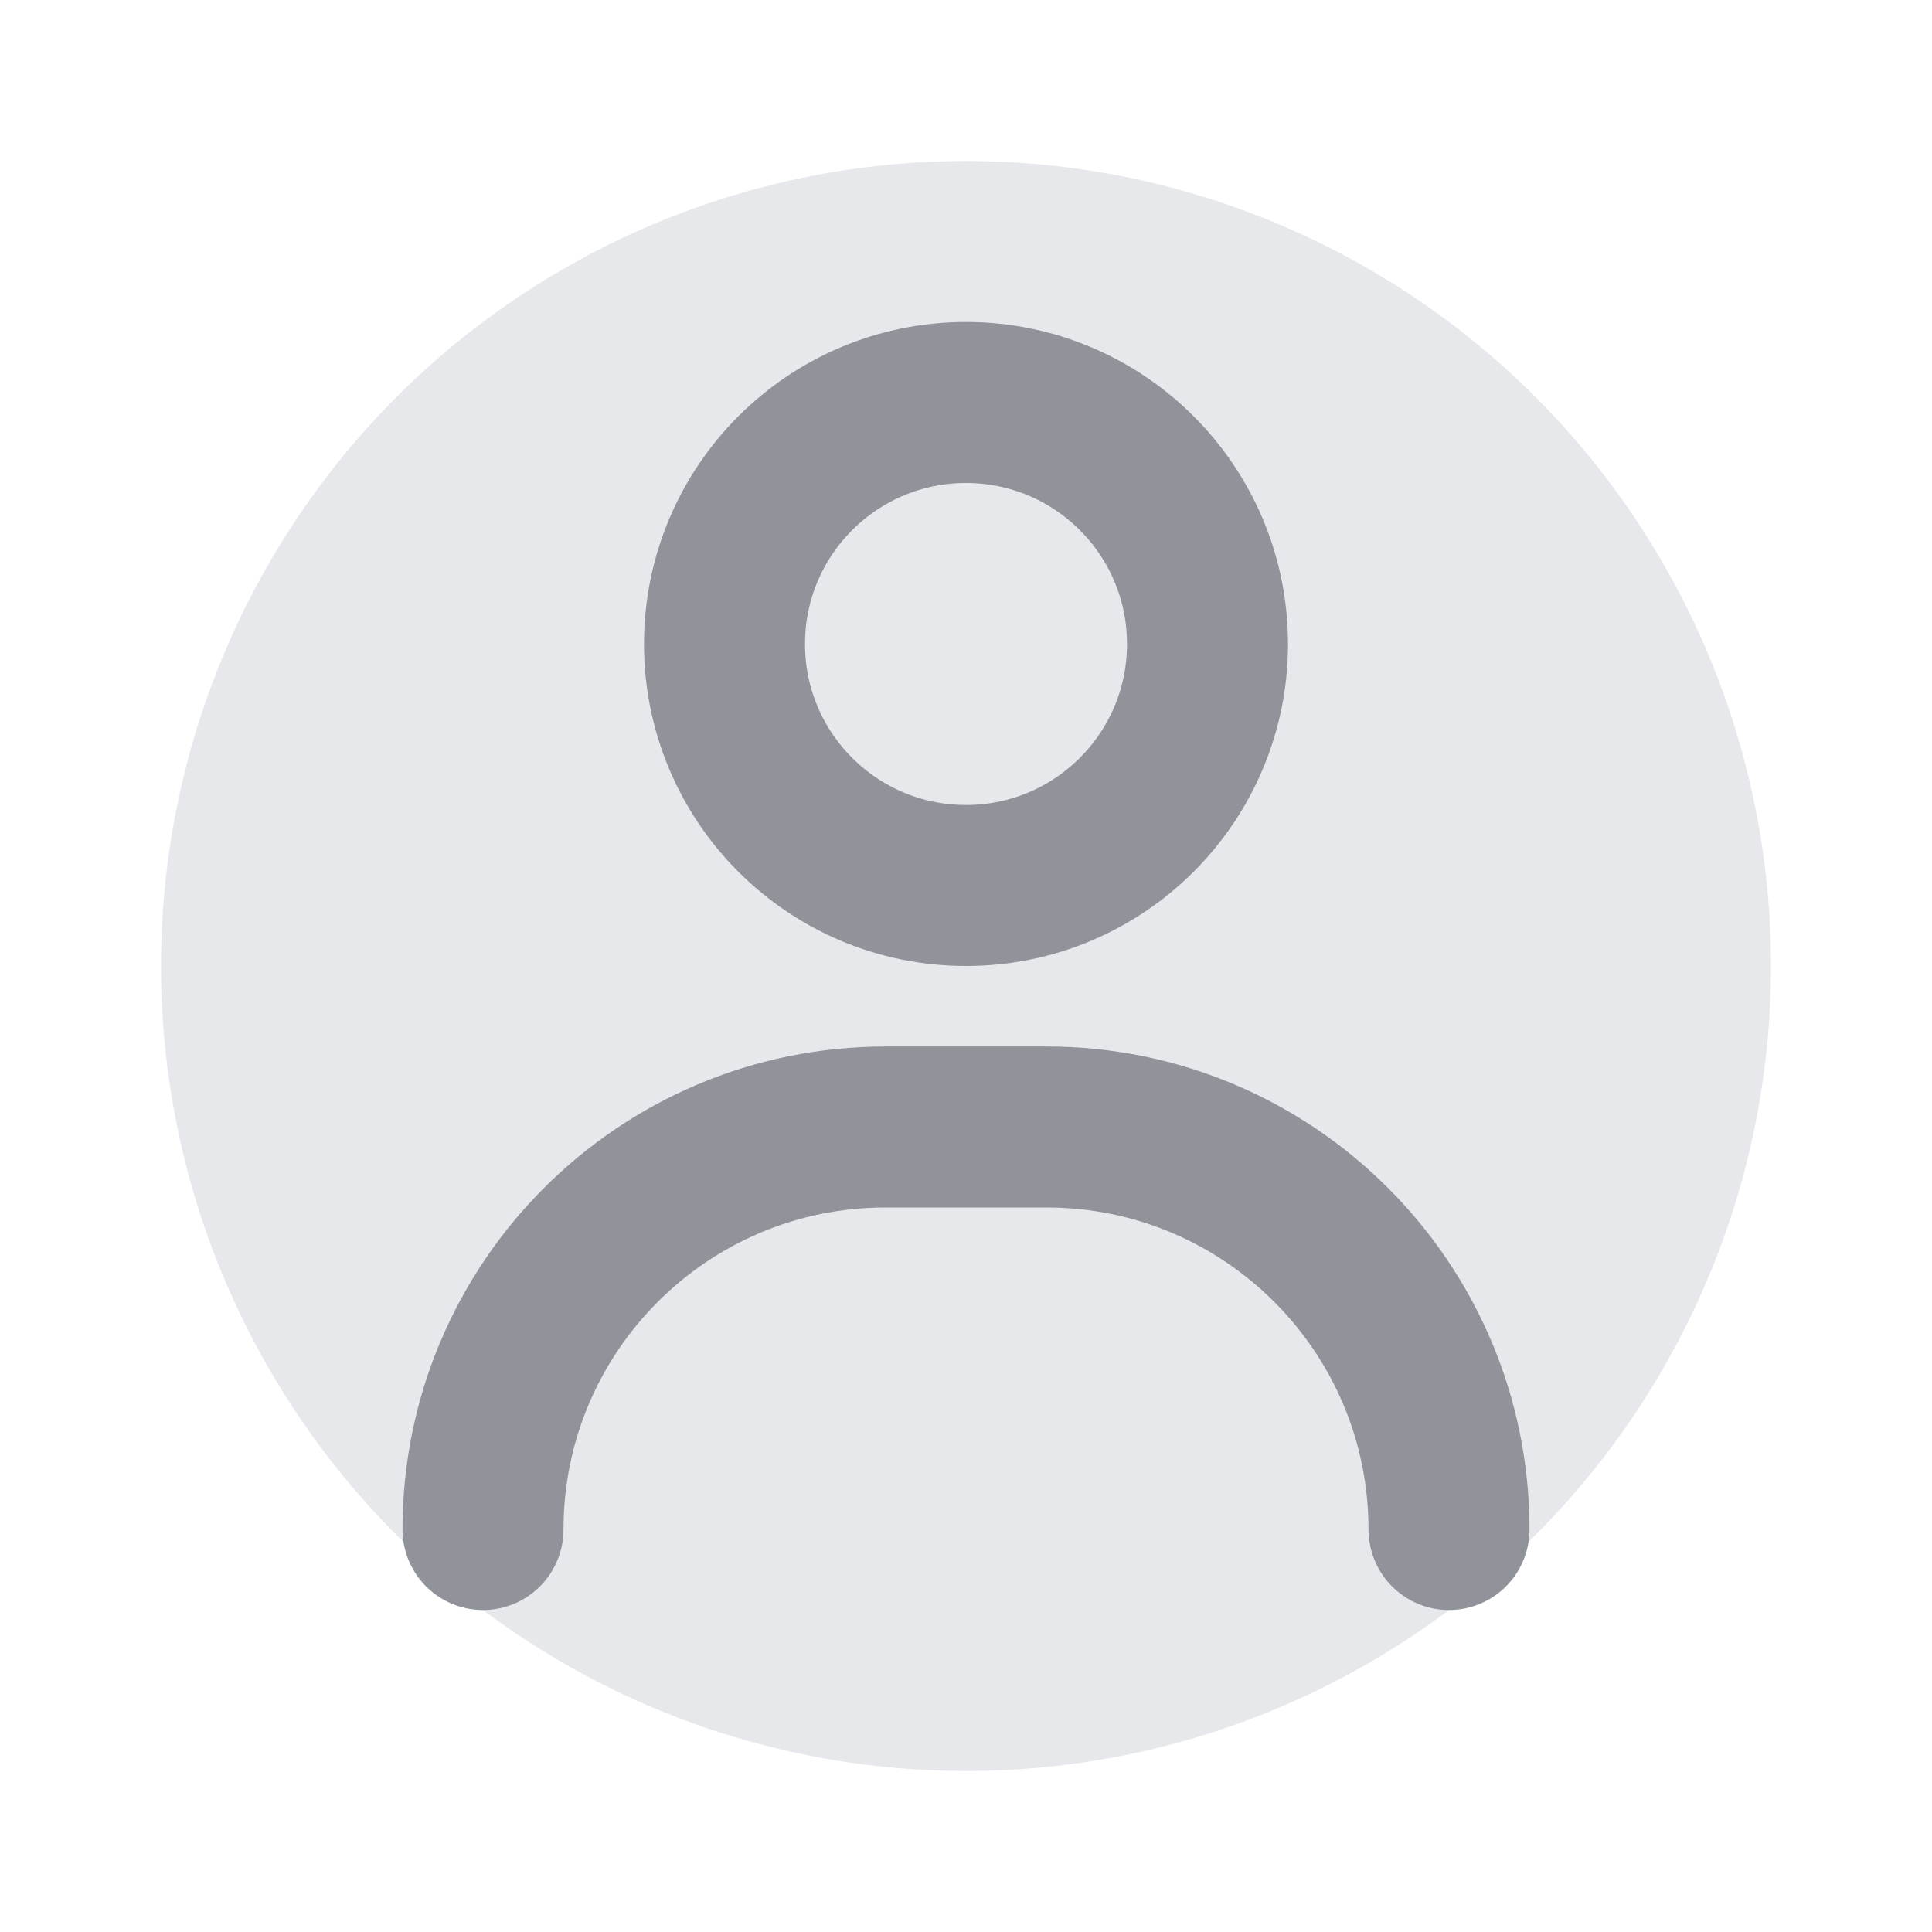 <?xml version="1.0" encoding="UTF-8"?>
<svg width="200px" height="200px" viewBox="0 0 24 24" version="1.1" xmlns="http://www.w3.org/2000/svg">
    <g stroke="none" stroke-width="1" fill="none" fill-rule="evenodd">
        <circle cx="12" cy="12" r="10" fill="#E6E8EB"/>
        <path d="M12,11 C13.657,11 15,9.657 15,8 C15,6.343 13.657,5 12,5 C10.343,5 9,6.343 9,8 C9,9.657 10.343,11 12,11 Z M6,19 C6,16.239 8.239,14 11,14 L13,14 C15.761,14 18,16.239 18,19" stroke="#909399" stroke-width="2" stroke-linecap="round"/>
    </g>
</svg> 